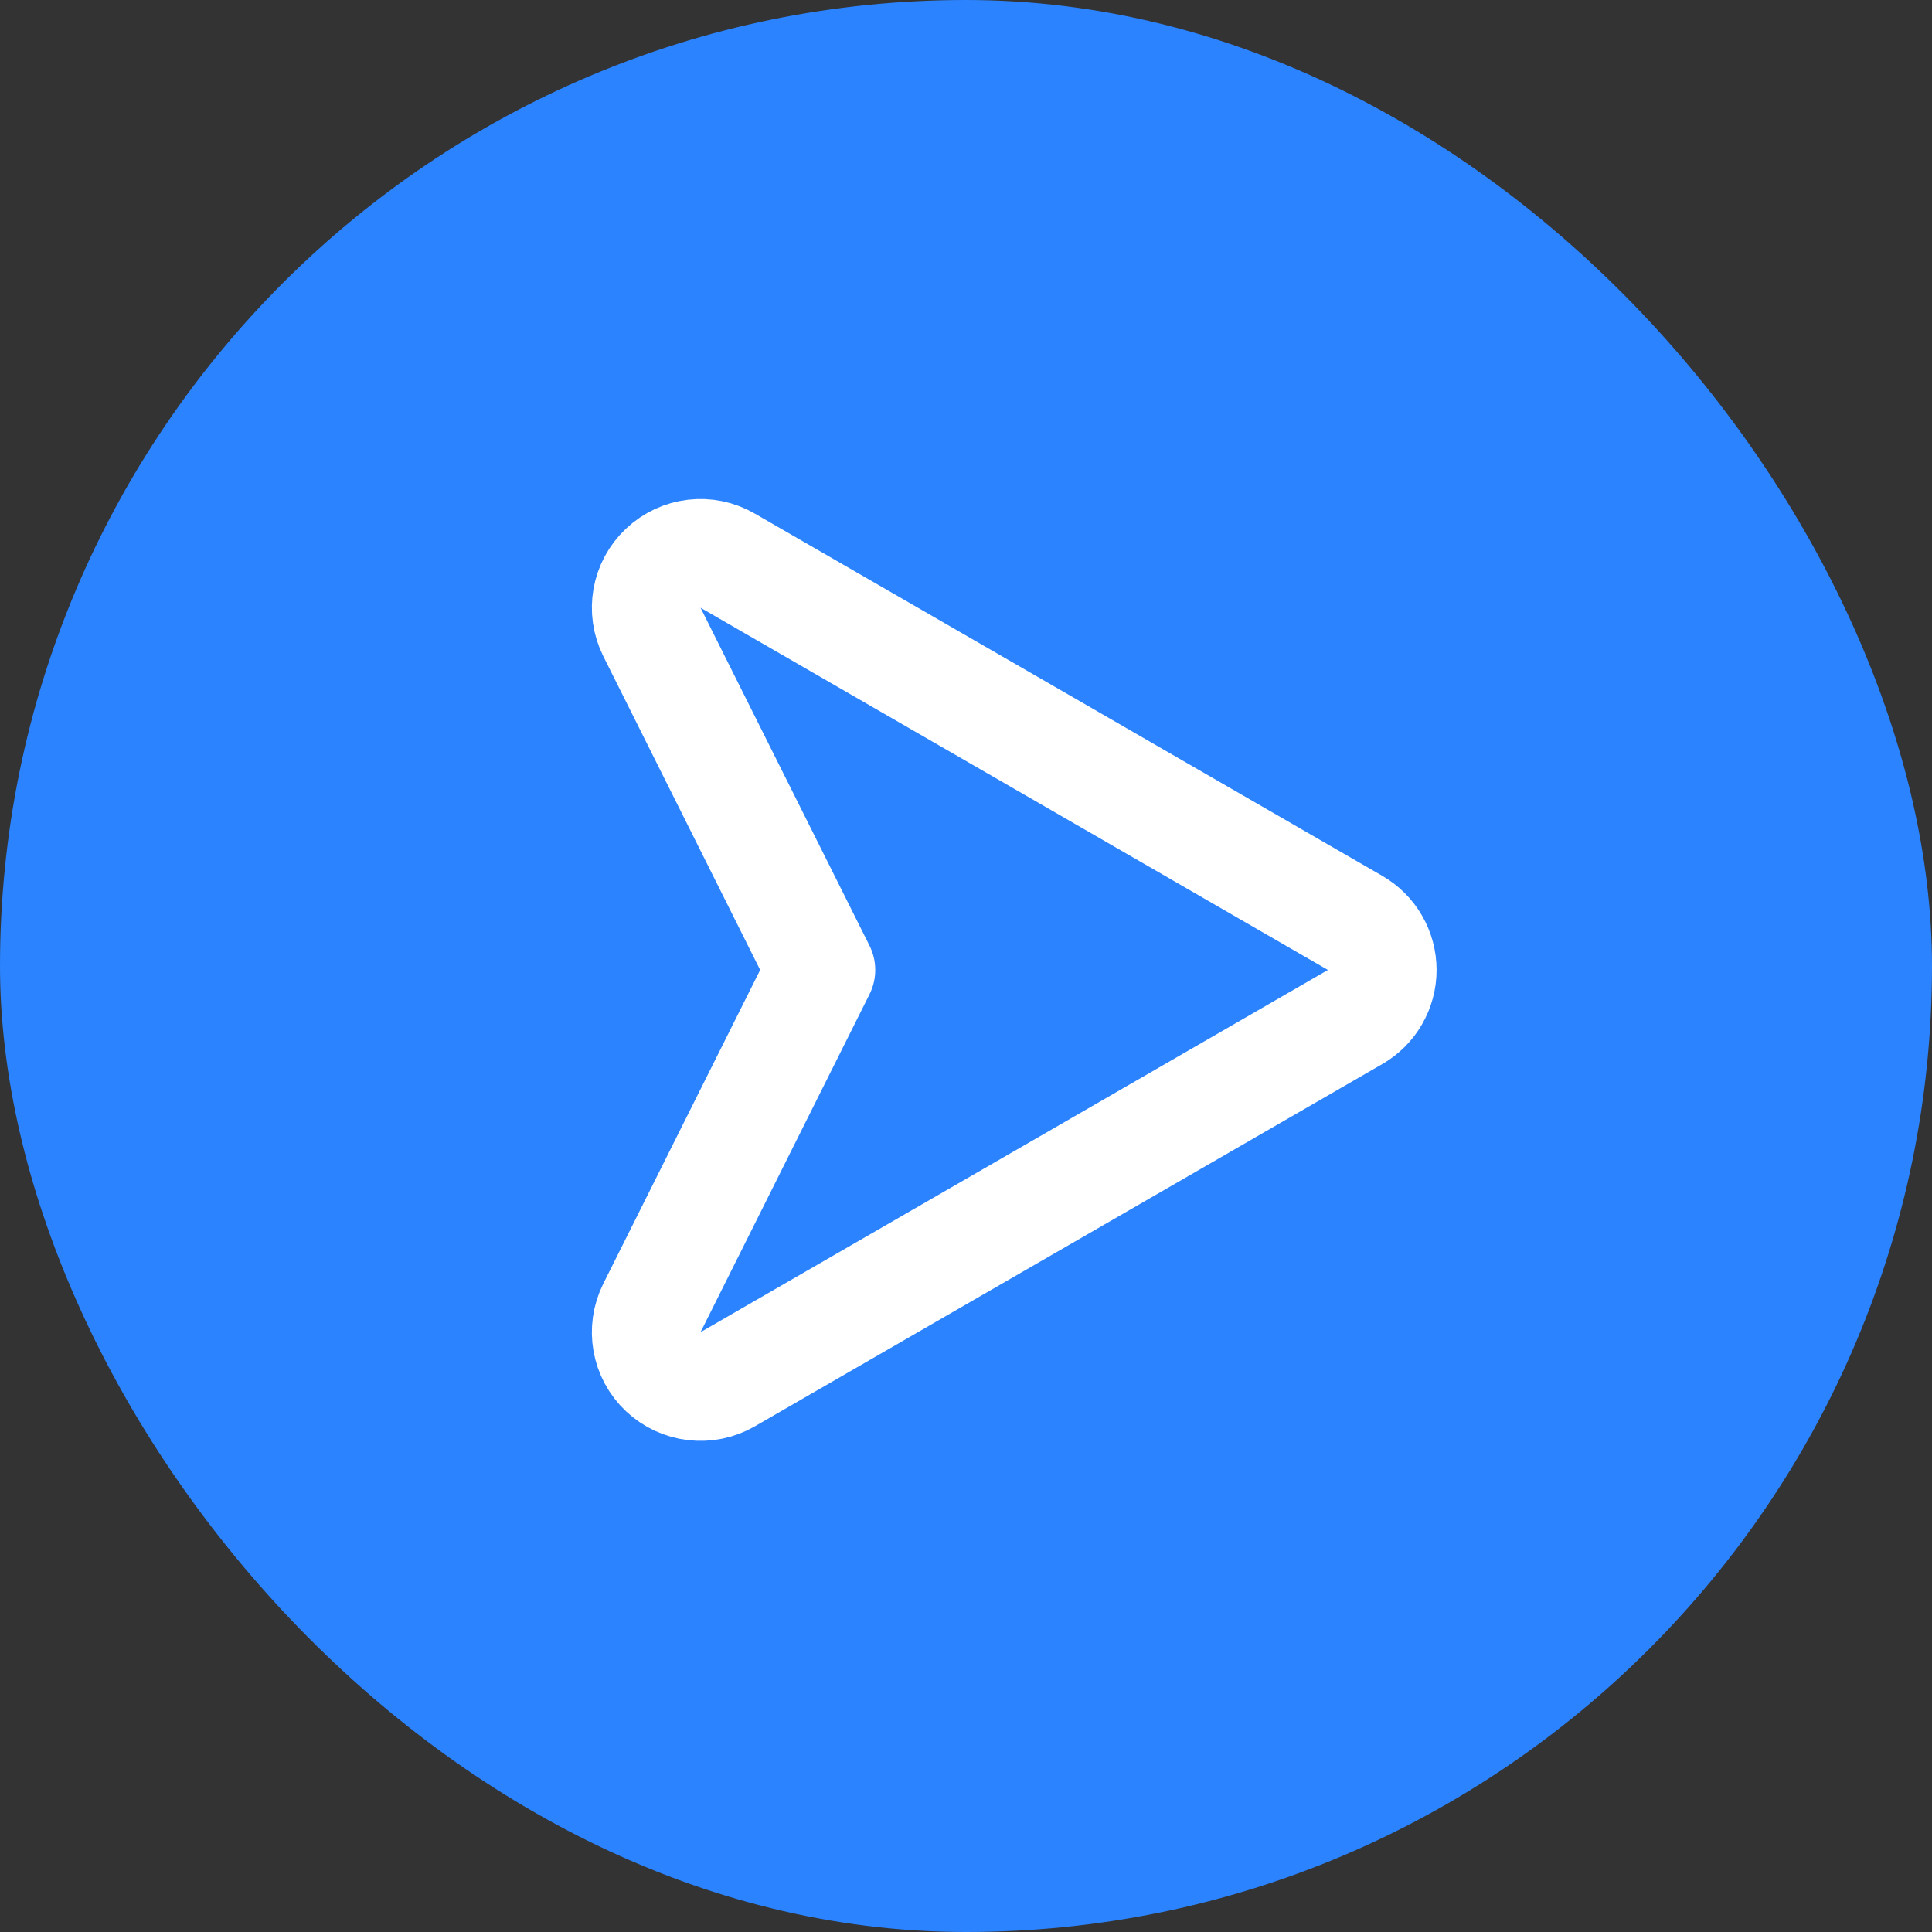 <svg
  width="20"
  height="20"
  viewBox="0 0 20 20"
  fill="none"
  xmlns="http://www.w3.org/2000/svg"
  aria-label="Playground"
>
  <rect x="0" y="0" width="20" height="20" fill="#333333" stroke="none"/>
  <title>Playground</title>
  <rect width="20" height="20" rx="10" fill="#2B83FF" />
  <path
    d="M6.866 5.882C7.047 5.711 7.318 5.679 7.533 5.804L10.781 7.679L14.028 9.554C14.202 9.654 14.309 9.84 14.309 10.041C14.309 10.242 14.202 10.428 14.028 10.528L10.781 12.403L7.533 14.278C7.318 14.402 7.047 14.37 6.866 14.2C6.685 14.03 6.638 13.761 6.749 13.539L8.498 10.041L6.749 6.543C6.638 6.321 6.685 6.052 6.866 5.882Z"
    fill="#2B83FF"
    stroke="white"
    stroke-width="1.125"
    stroke-linejoin="round"
  />
</svg>